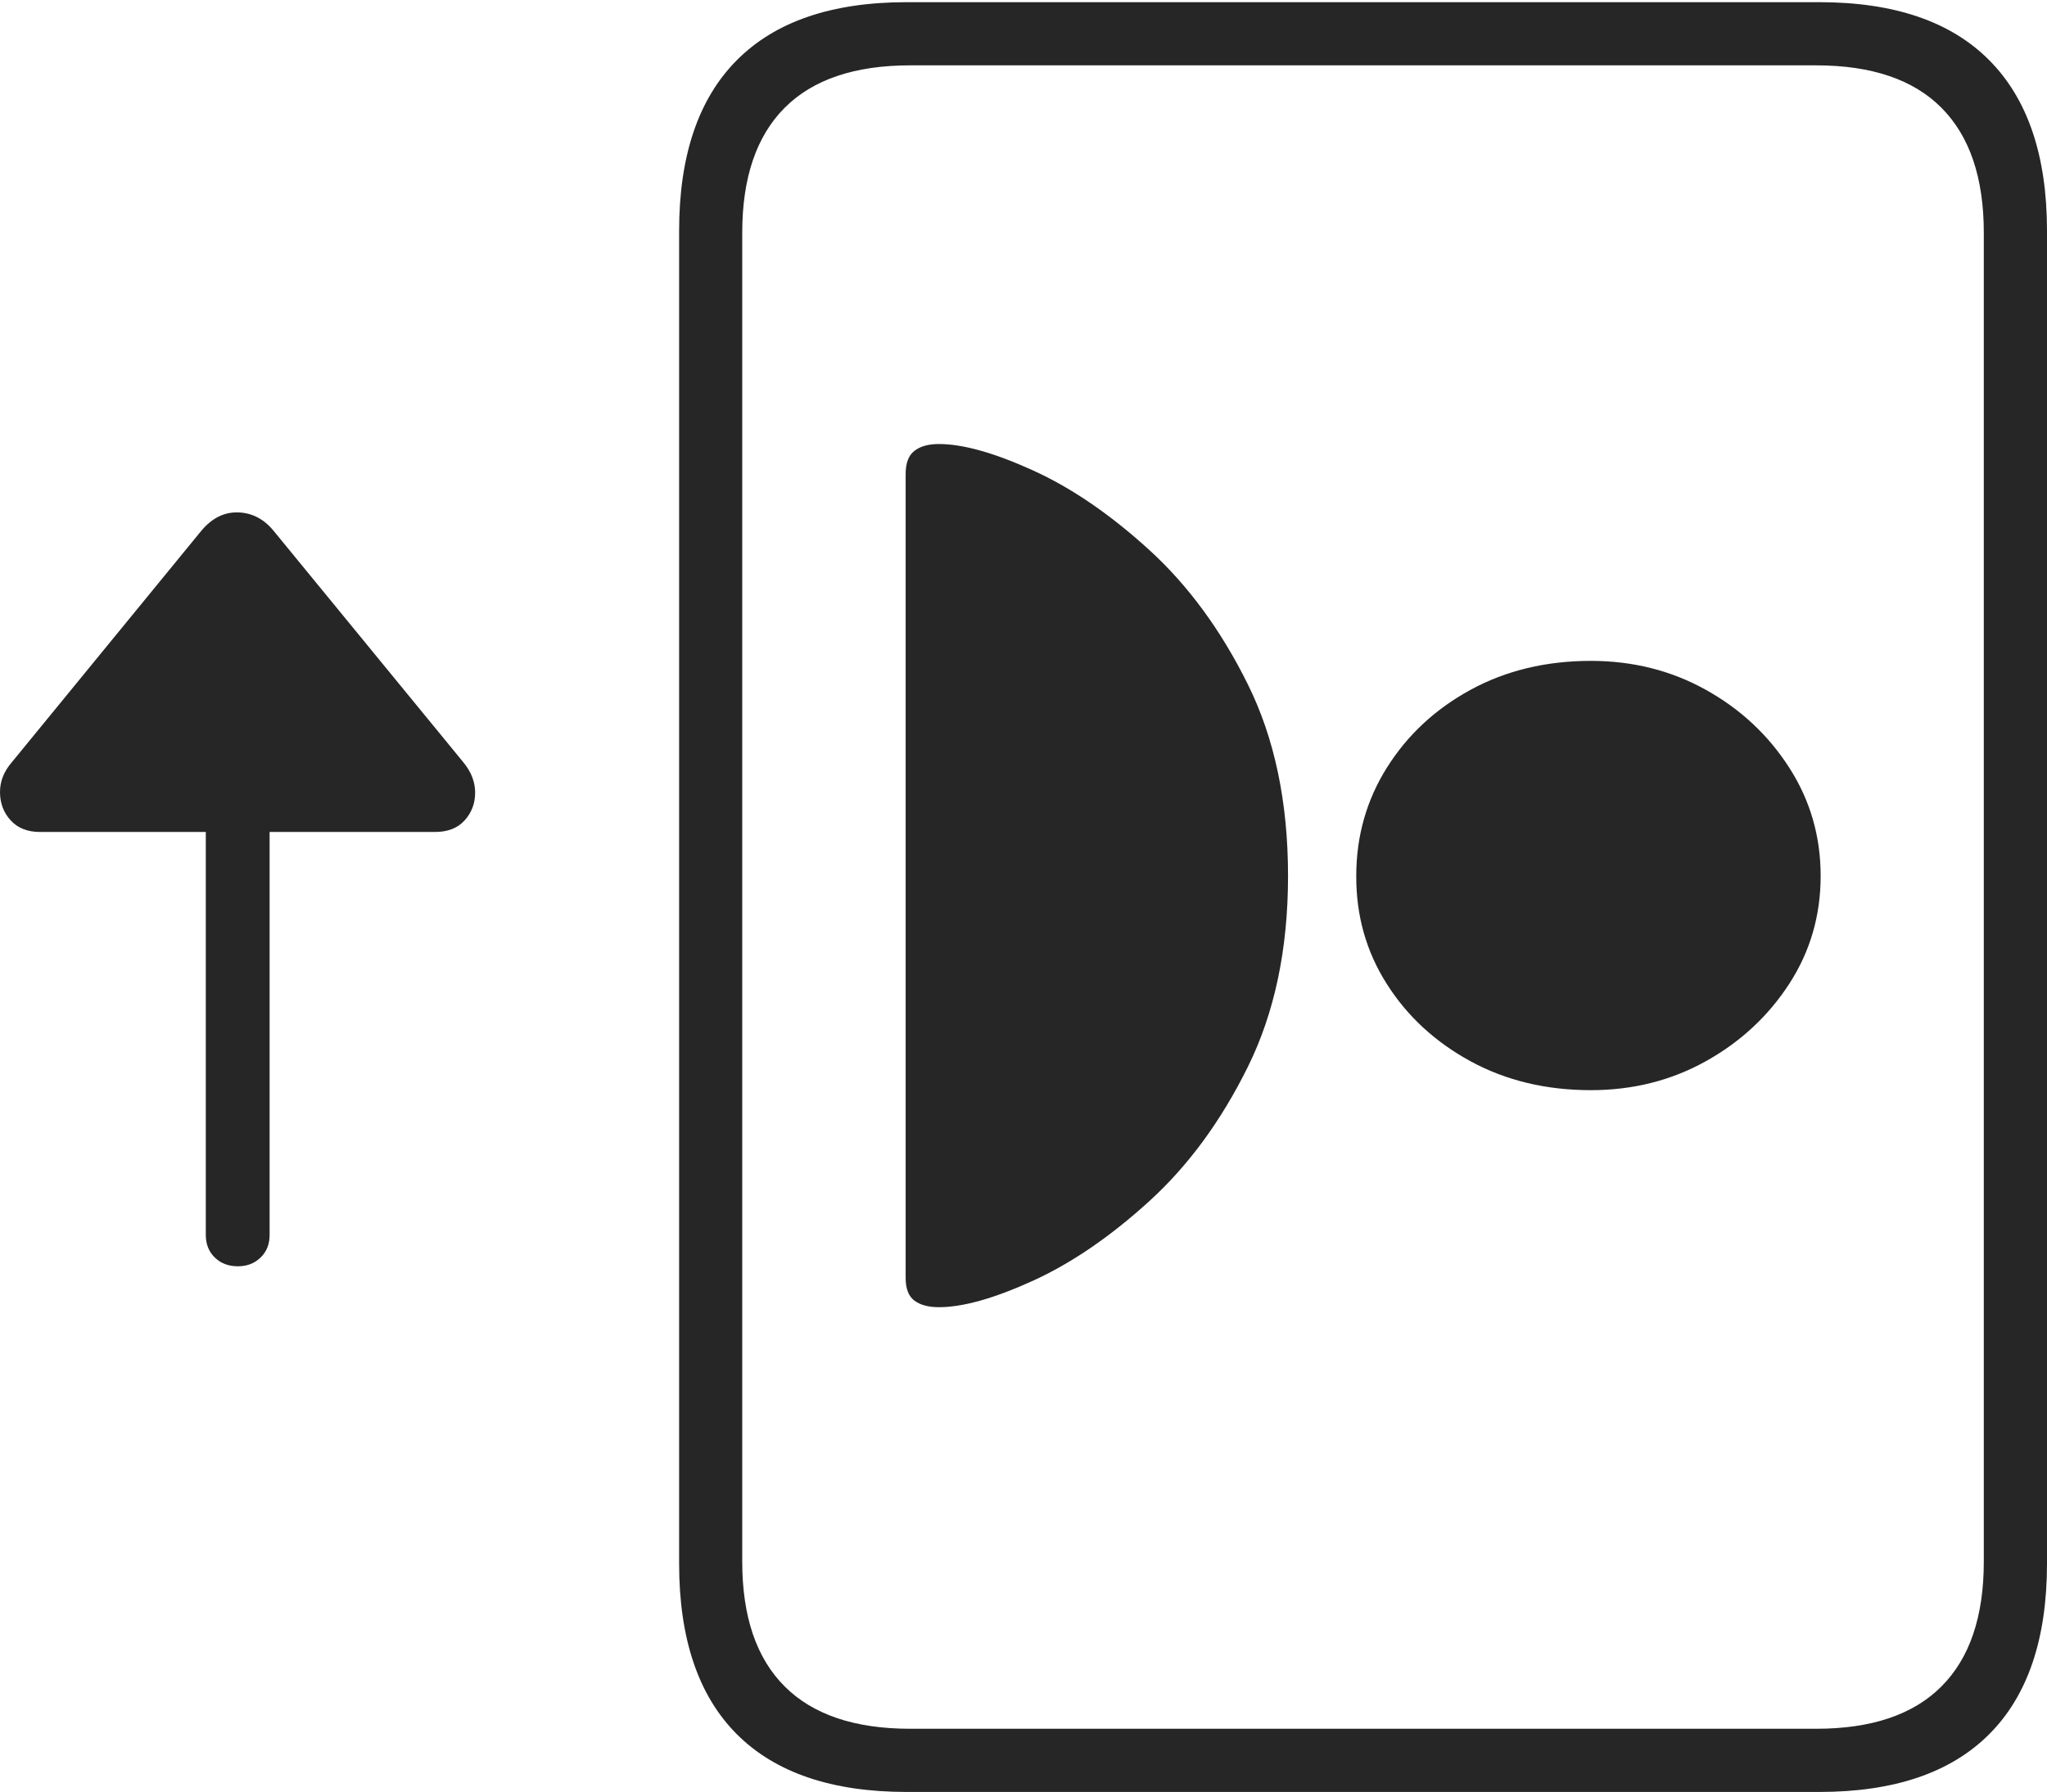 <?xml version="1.0" encoding="UTF-8"?>
<!--Generator: Apple Native CoreSVG 175-->
<!DOCTYPE svg
PUBLIC "-//W3C//DTD SVG 1.1//EN"
       "http://www.w3.org/Graphics/SVG/1.1/DTD/svg11.dtd">
<svg version="1.1" xmlns="http://www.w3.org/2000/svg" xmlns:xlink="http://www.w3.org/1999/xlink" width="23.613" height="20.675">
 <g>
  <rect height="20.675" opacity="0" width="23.613" x="0" y="0"/>
  <path d="M0.136 8.795Q-0.003 8.956 5.33317e-05 9.146Q0.003 9.336 0.125 9.467Q0.247 9.599 0.461 9.599L2.374 9.599L2.374 14.248Q2.374 14.409 2.478 14.509Q2.581 14.61 2.745 14.61Q2.902 14.61 3.006 14.509Q3.11 14.409 3.11 14.248L3.11 9.599L5.018 9.599Q5.239 9.599 5.36 9.465Q5.481 9.331 5.481 9.145Q5.481 8.96 5.345 8.795L3.155 6.123Q2.988 5.92 2.748 5.912Q2.507 5.904 2.323 6.123ZM7.834 18.04Q7.834 19.341 8.499 20.008Q9.164 20.675 10.46 20.675L20.986 20.675Q22.282 20.675 22.947 20.008Q23.613 19.341 23.613 18.04L23.613 2.663Q23.613 1.365 22.947 0.695Q22.282 0.025 20.986 0.025L10.46 0.025Q9.164 0.025 8.499 0.695Q7.834 1.365 7.834 2.663ZM8.562 18.018L8.562 2.685Q8.562 1.735 9.051 1.244Q9.54 0.754 10.499 0.754L20.95 0.754Q21.909 0.754 22.396 1.244Q22.884 1.735 22.884 2.685L22.884 18.018Q22.884 18.968 22.396 19.457Q21.909 19.946 20.95 19.946L10.499 19.946Q9.54 19.946 9.051 19.457Q8.562 18.968 8.562 18.018ZM10.831 15.082Q11.245 15.082 11.913 14.778Q12.581 14.474 13.255 13.861Q13.93 13.248 14.394 12.31Q14.858 11.372 14.858 10.106Q14.858 8.831 14.394 7.895Q13.93 6.958 13.255 6.343Q12.581 5.729 11.913 5.426Q11.245 5.123 10.831 5.123Q10.649 5.123 10.548 5.202Q10.447 5.28 10.447 5.468L10.447 14.745Q10.447 14.93 10.548 15.006Q10.649 15.082 10.831 15.082ZM18.351 12.578Q19.077 12.578 19.676 12.245Q20.276 11.911 20.639 11.352Q21.002 10.793 21.002 10.106Q21.002 9.42 20.639 8.856Q20.276 8.291 19.676 7.958Q19.077 7.625 18.351 7.625Q17.577 7.625 16.965 7.958Q16.354 8.291 15.999 8.856Q15.645 9.42 15.645 10.106Q15.642 10.793 15.997 11.352Q16.351 11.911 16.964 12.245Q17.577 12.578 18.351 12.578Z" fill="rgba(0,0,0,0.85)"/>
 </g>
</svg>
